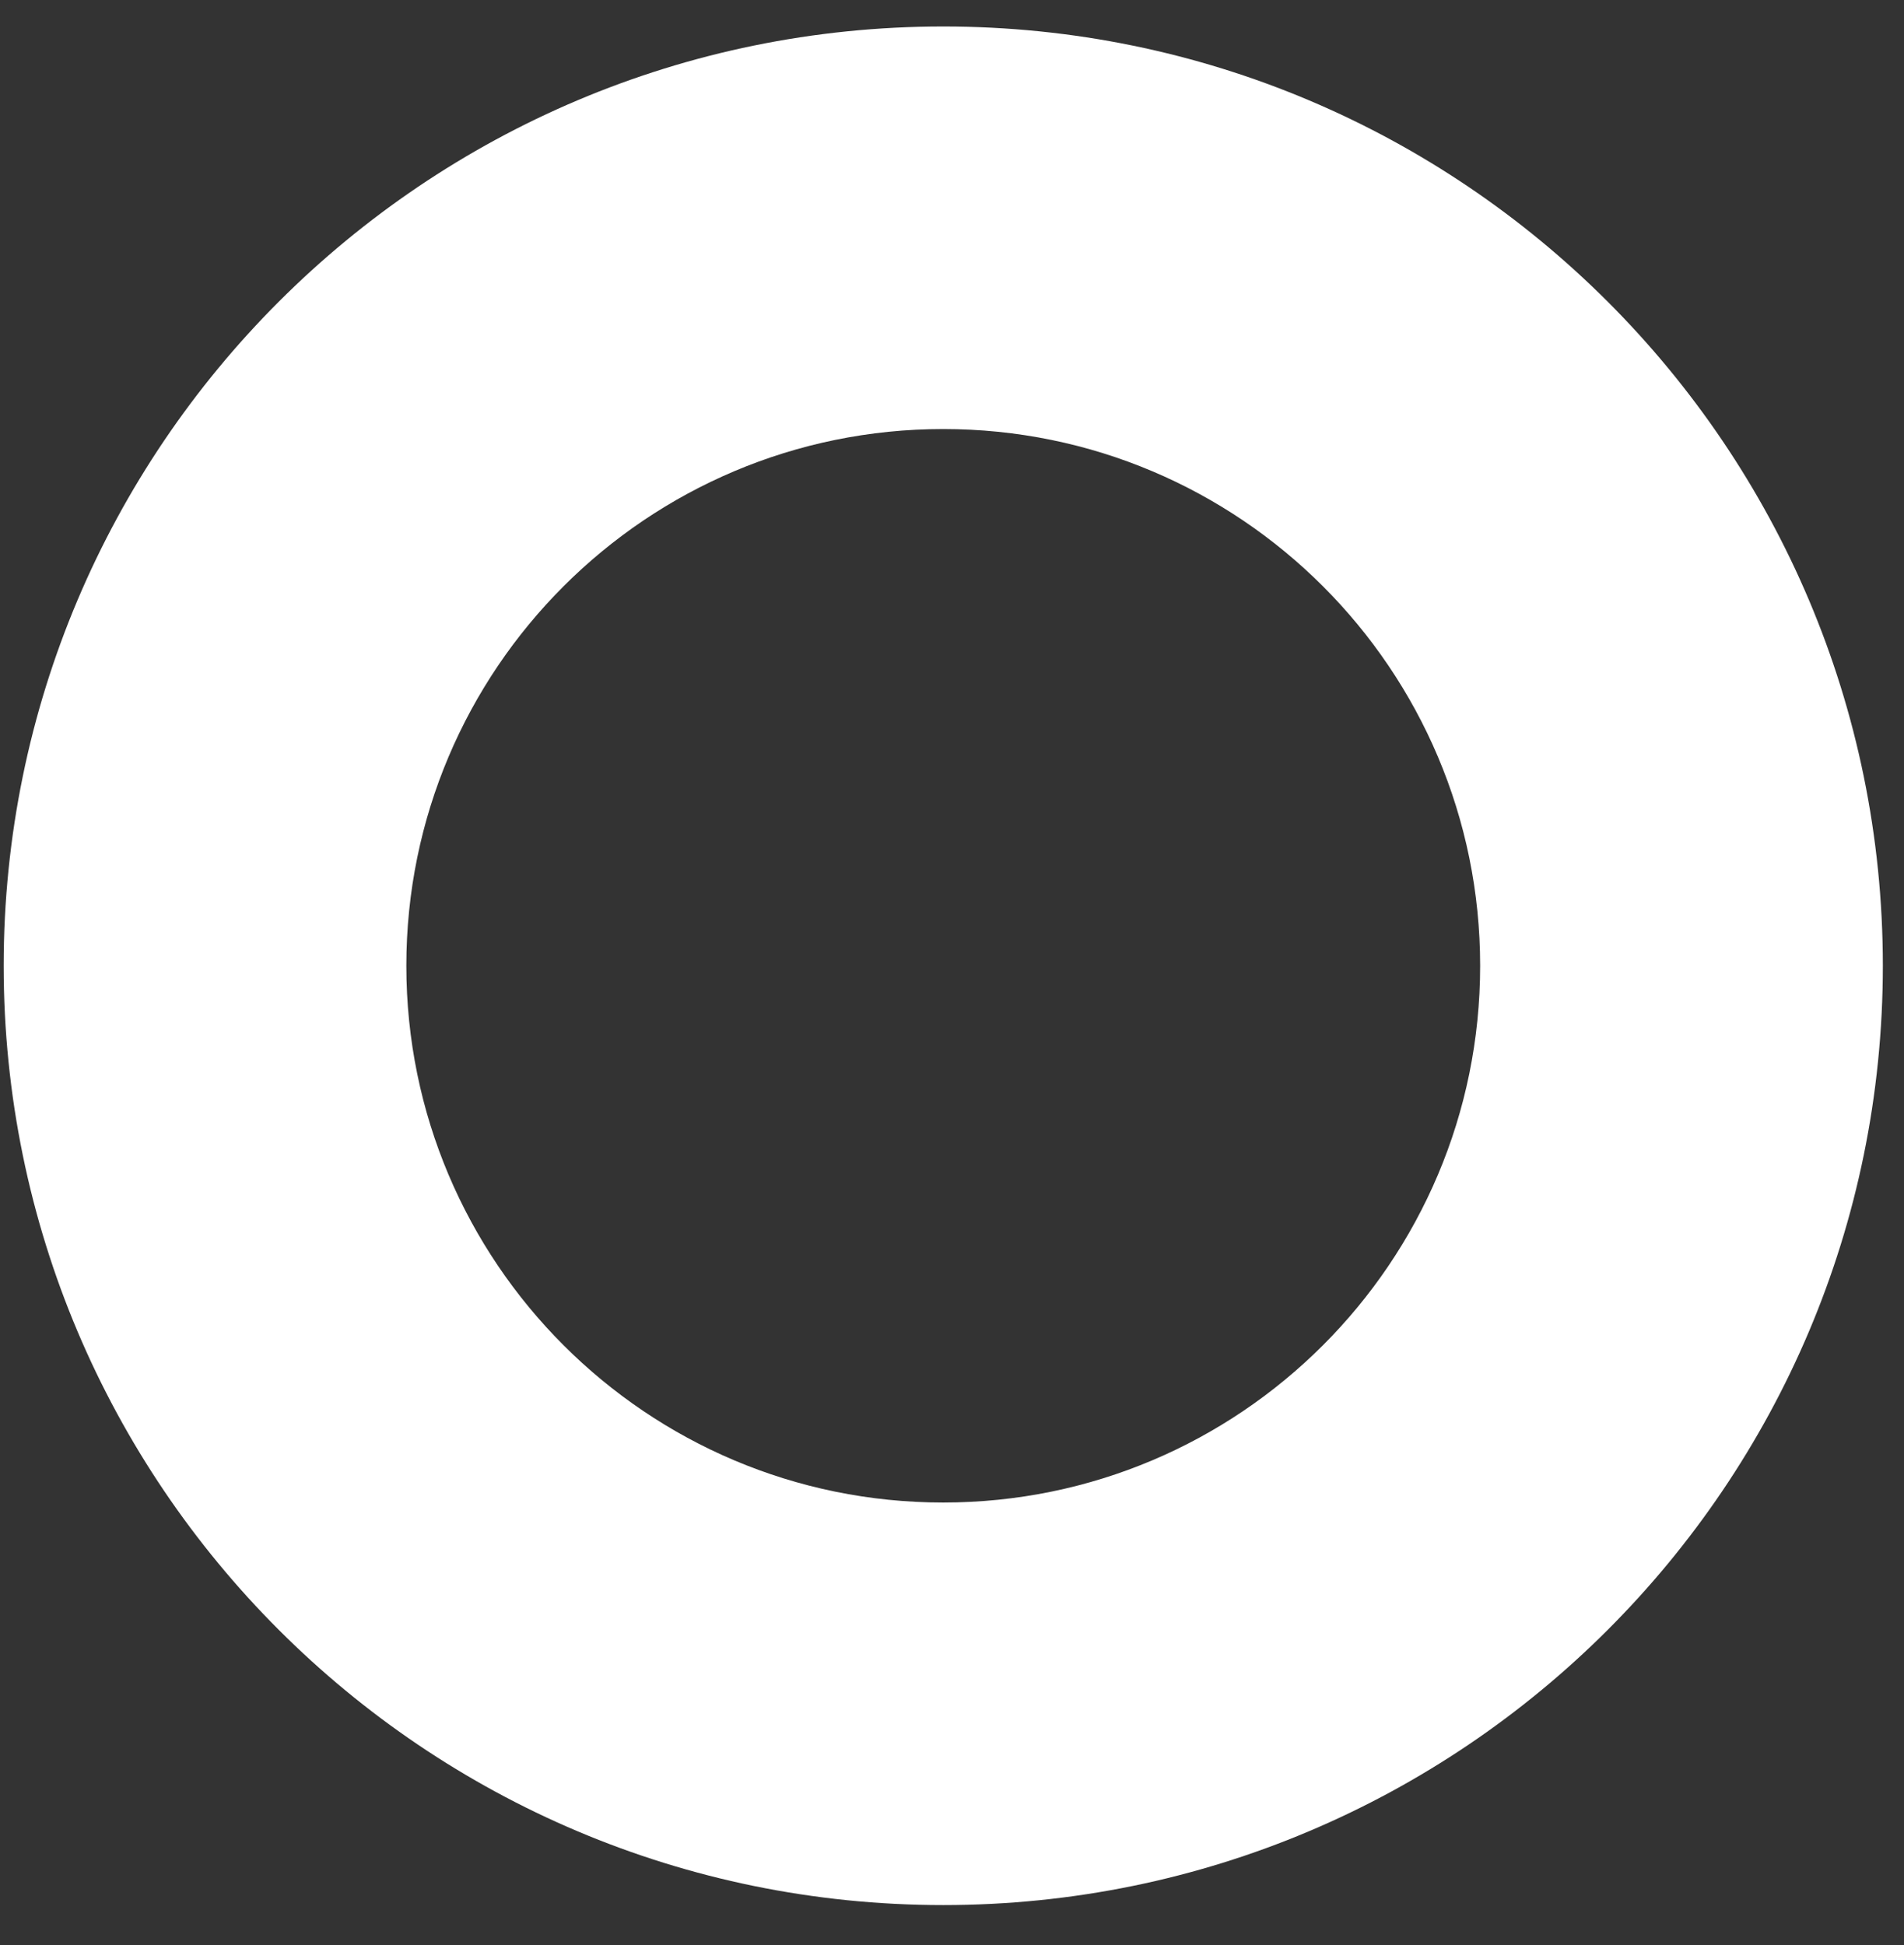 <svg width="46" height="47" viewBox="0 0 46 47" fill="none" xmlns="http://www.w3.org/2000/svg">
<rect x="0" y="0" width="46" height="47" fill="#333333" stroke="none"/>
<path fill-rule="evenodd" clip-rule="evenodd" d="M45.489 23.334C45.489 35.868 35.325 46.029 22.789 46.029C10.252 46.029 0.089 35.868 0.089 23.334C0.089 10.801 10.252 0.64 22.789 0.64C35.325 0.64 45.489 10.801 45.489 23.334ZM35.76 23.334C35.76 30.496 29.953 36.303 22.789 36.303C15.625 36.303 9.817 30.496 9.817 23.334C9.817 16.172 15.625 10.366 22.789 10.366C29.953 10.366 35.76 16.172 35.76 23.334Z" fill="white"/>
</svg>
